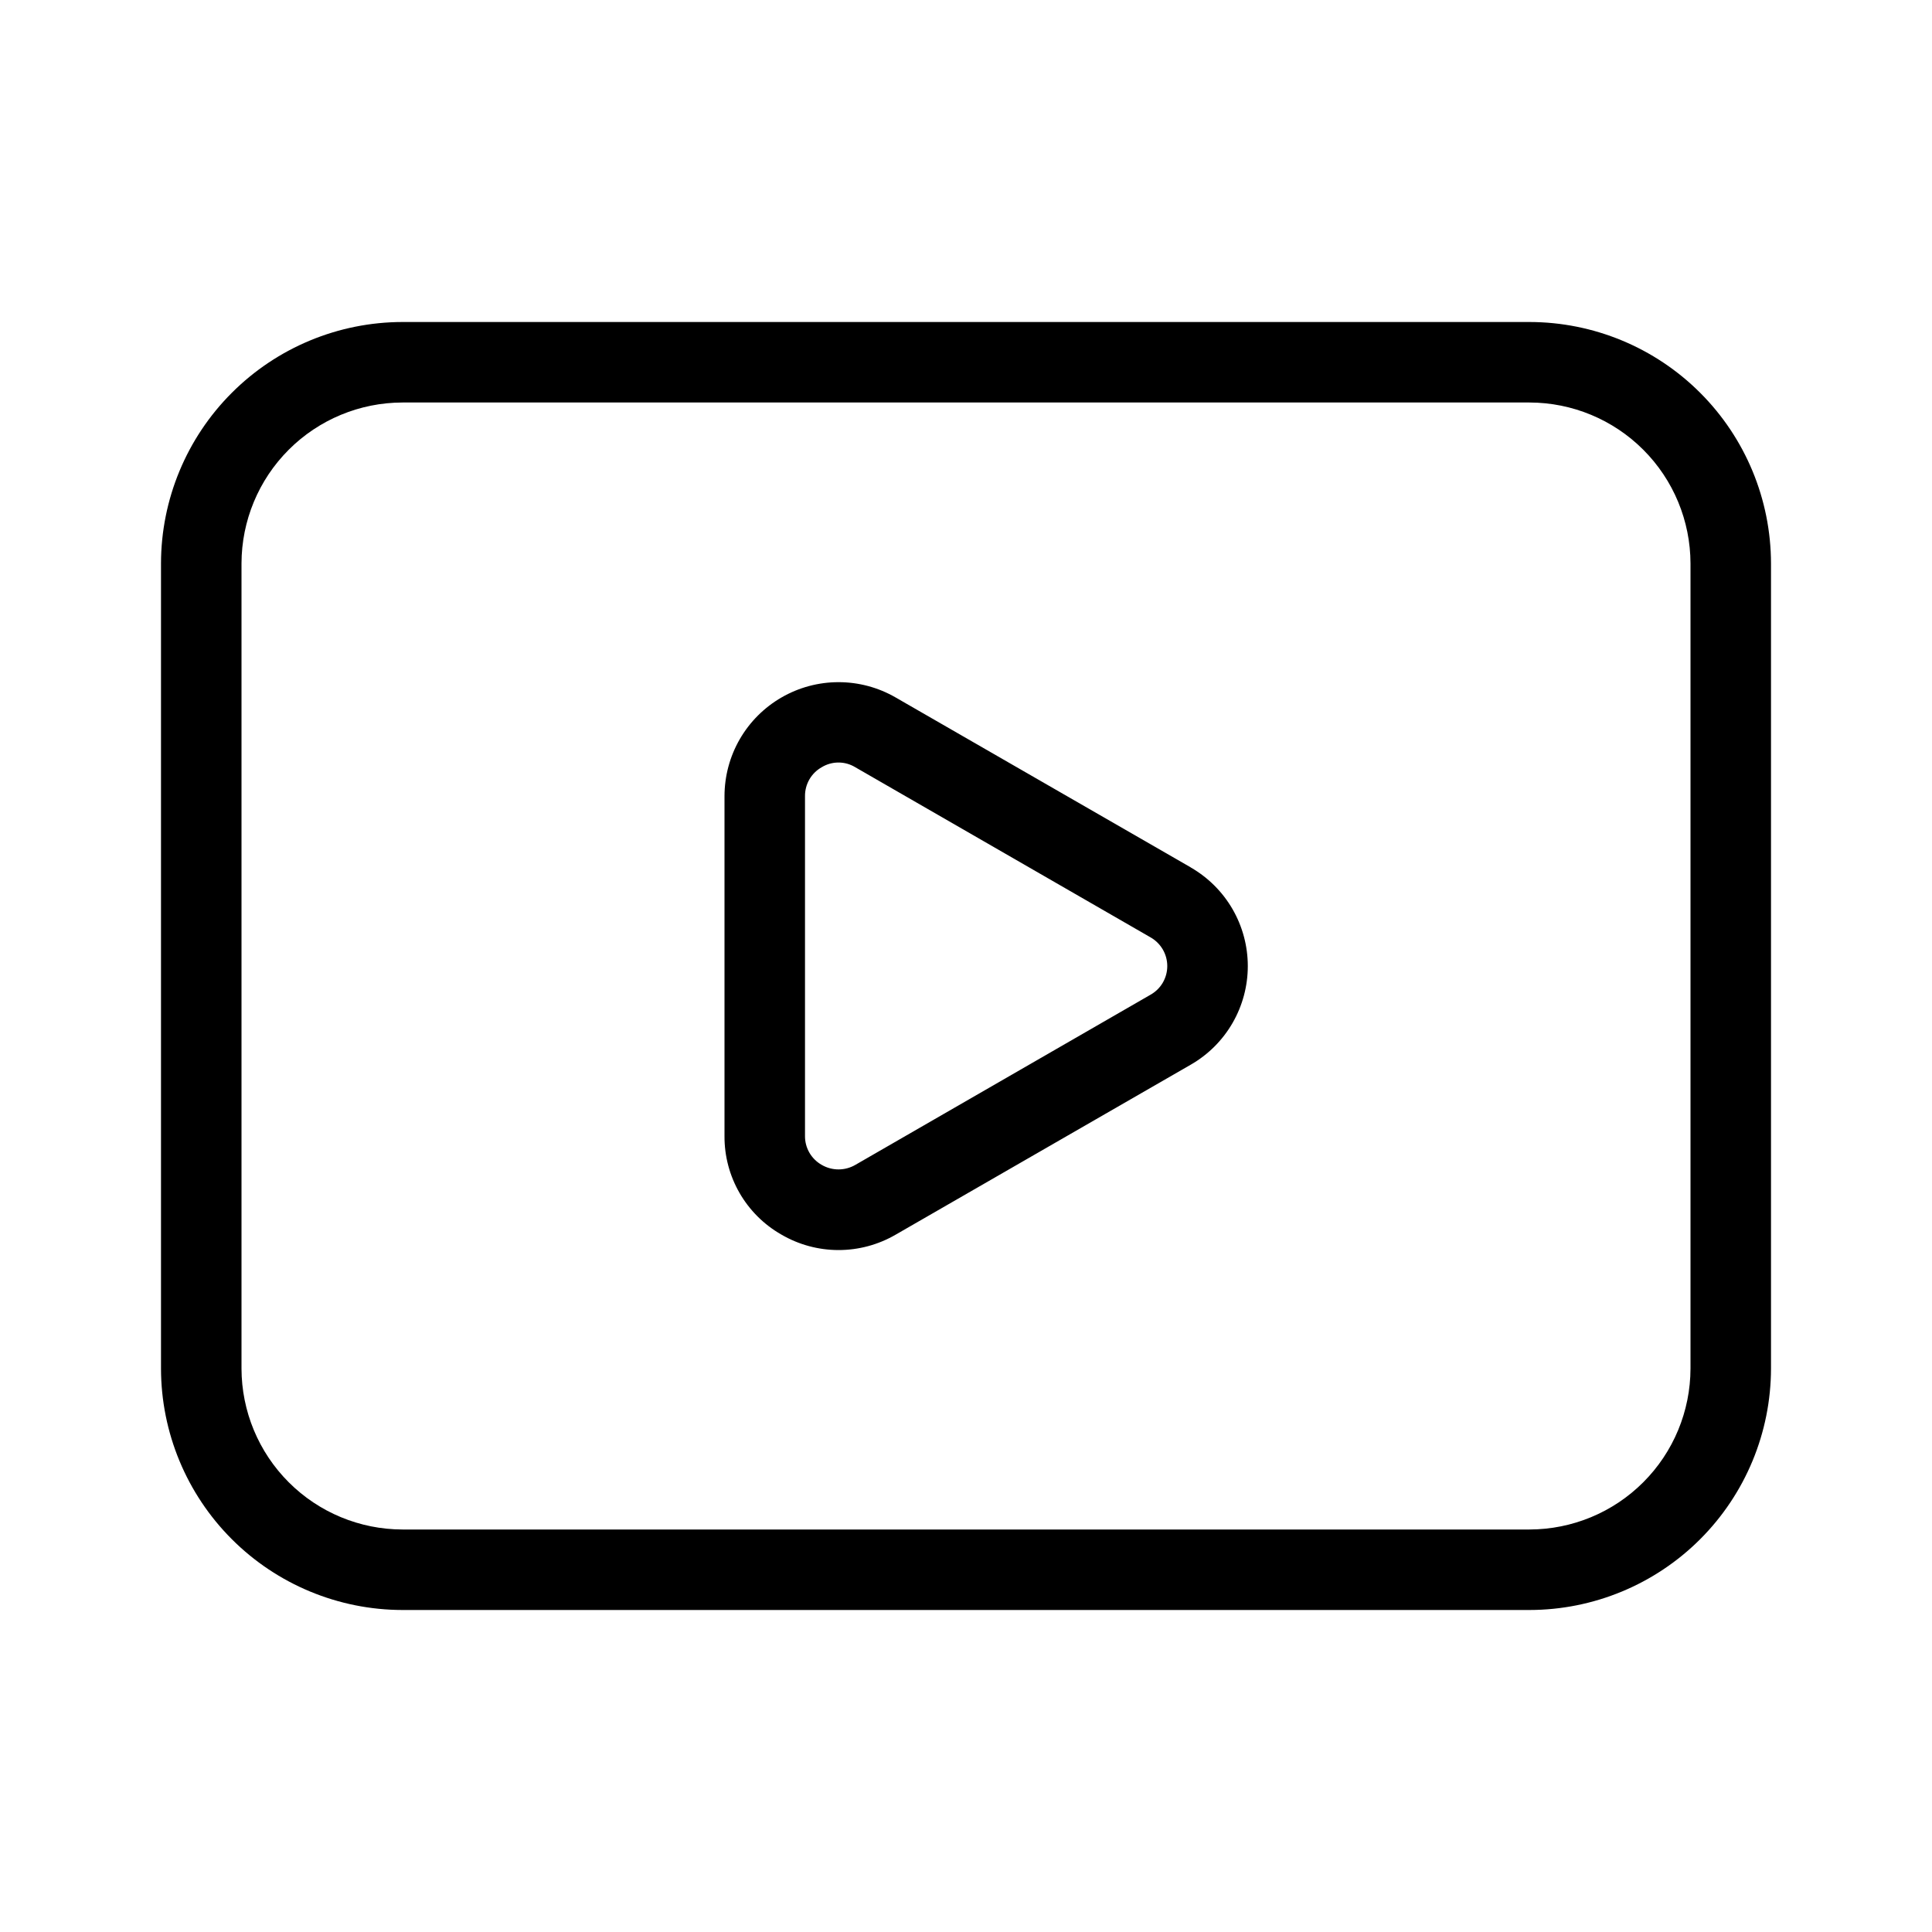 <svg width="78" height="78" viewBox="0 0 78 78" fill="none" xmlns="http://www.w3.org/2000/svg">
<path d="M48.074 35.019L36.153 28.155C35.453 27.752 34.66 27.54 33.852 27.541C33.044 27.541 32.251 27.754 31.552 28.158C30.852 28.562 30.271 29.143 29.867 29.842C29.463 30.542 29.251 31.335 29.25 32.142V45.864C29.24 47.508 30.118 49.029 31.544 49.842C32.244 50.251 33.039 50.467 33.849 50.468C34.66 50.469 35.456 50.255 36.156 49.849L48.074 42.984C48.774 42.582 49.356 42.002 49.76 41.303C50.164 40.604 50.377 39.811 50.377 39.003C50.377 38.196 50.164 37.402 49.76 36.703C49.356 36.005 48.774 35.425 48.074 35.022V35.019ZM46.449 40.16L34.535 47.028C34.328 47.149 34.093 47.212 33.854 47.212C33.614 47.212 33.379 47.149 33.173 47.028C32.966 46.911 32.795 46.74 32.676 46.535C32.558 46.329 32.497 46.095 32.5 45.858V32.142C32.498 31.906 32.559 31.672 32.677 31.467C32.795 31.262 32.967 31.092 33.173 30.976C33.377 30.851 33.612 30.785 33.852 30.785C34.092 30.785 34.327 30.851 34.531 30.976L46.449 37.843C46.654 37.959 46.825 38.128 46.944 38.331C47.063 38.535 47.126 38.767 47.126 39.003C47.126 39.239 47.063 39.471 46.944 39.675C46.825 39.879 46.654 40.044 46.449 40.16ZM61.75 13H16.25C13.665 13.003 11.187 14.031 9.359 15.859C7.531 17.686 6.503 20.165 6.5 22.75V55.25C6.503 57.835 7.531 60.313 9.359 62.141C11.187 63.969 13.665 64.997 16.25 65H61.75C64.335 64.997 66.814 63.969 68.641 62.141C70.469 60.313 71.497 57.835 71.5 55.25V22.75C71.497 20.165 70.469 17.686 68.641 15.859C66.814 14.031 64.335 13.003 61.75 13ZM68.25 55.25C68.247 56.973 67.562 58.625 66.343 59.843C65.125 61.062 63.473 61.747 61.75 61.75H16.25C14.527 61.747 12.875 61.062 11.657 59.843C10.438 58.625 9.753 56.973 9.75 55.25V22.75C9.753 21.027 10.438 19.375 11.657 18.157C12.875 16.938 14.527 16.253 16.25 16.25H61.75C63.473 16.253 65.125 16.938 66.343 18.157C67.562 19.375 68.247 21.027 68.25 22.75V55.25Z" fill="black"/>
</svg>

